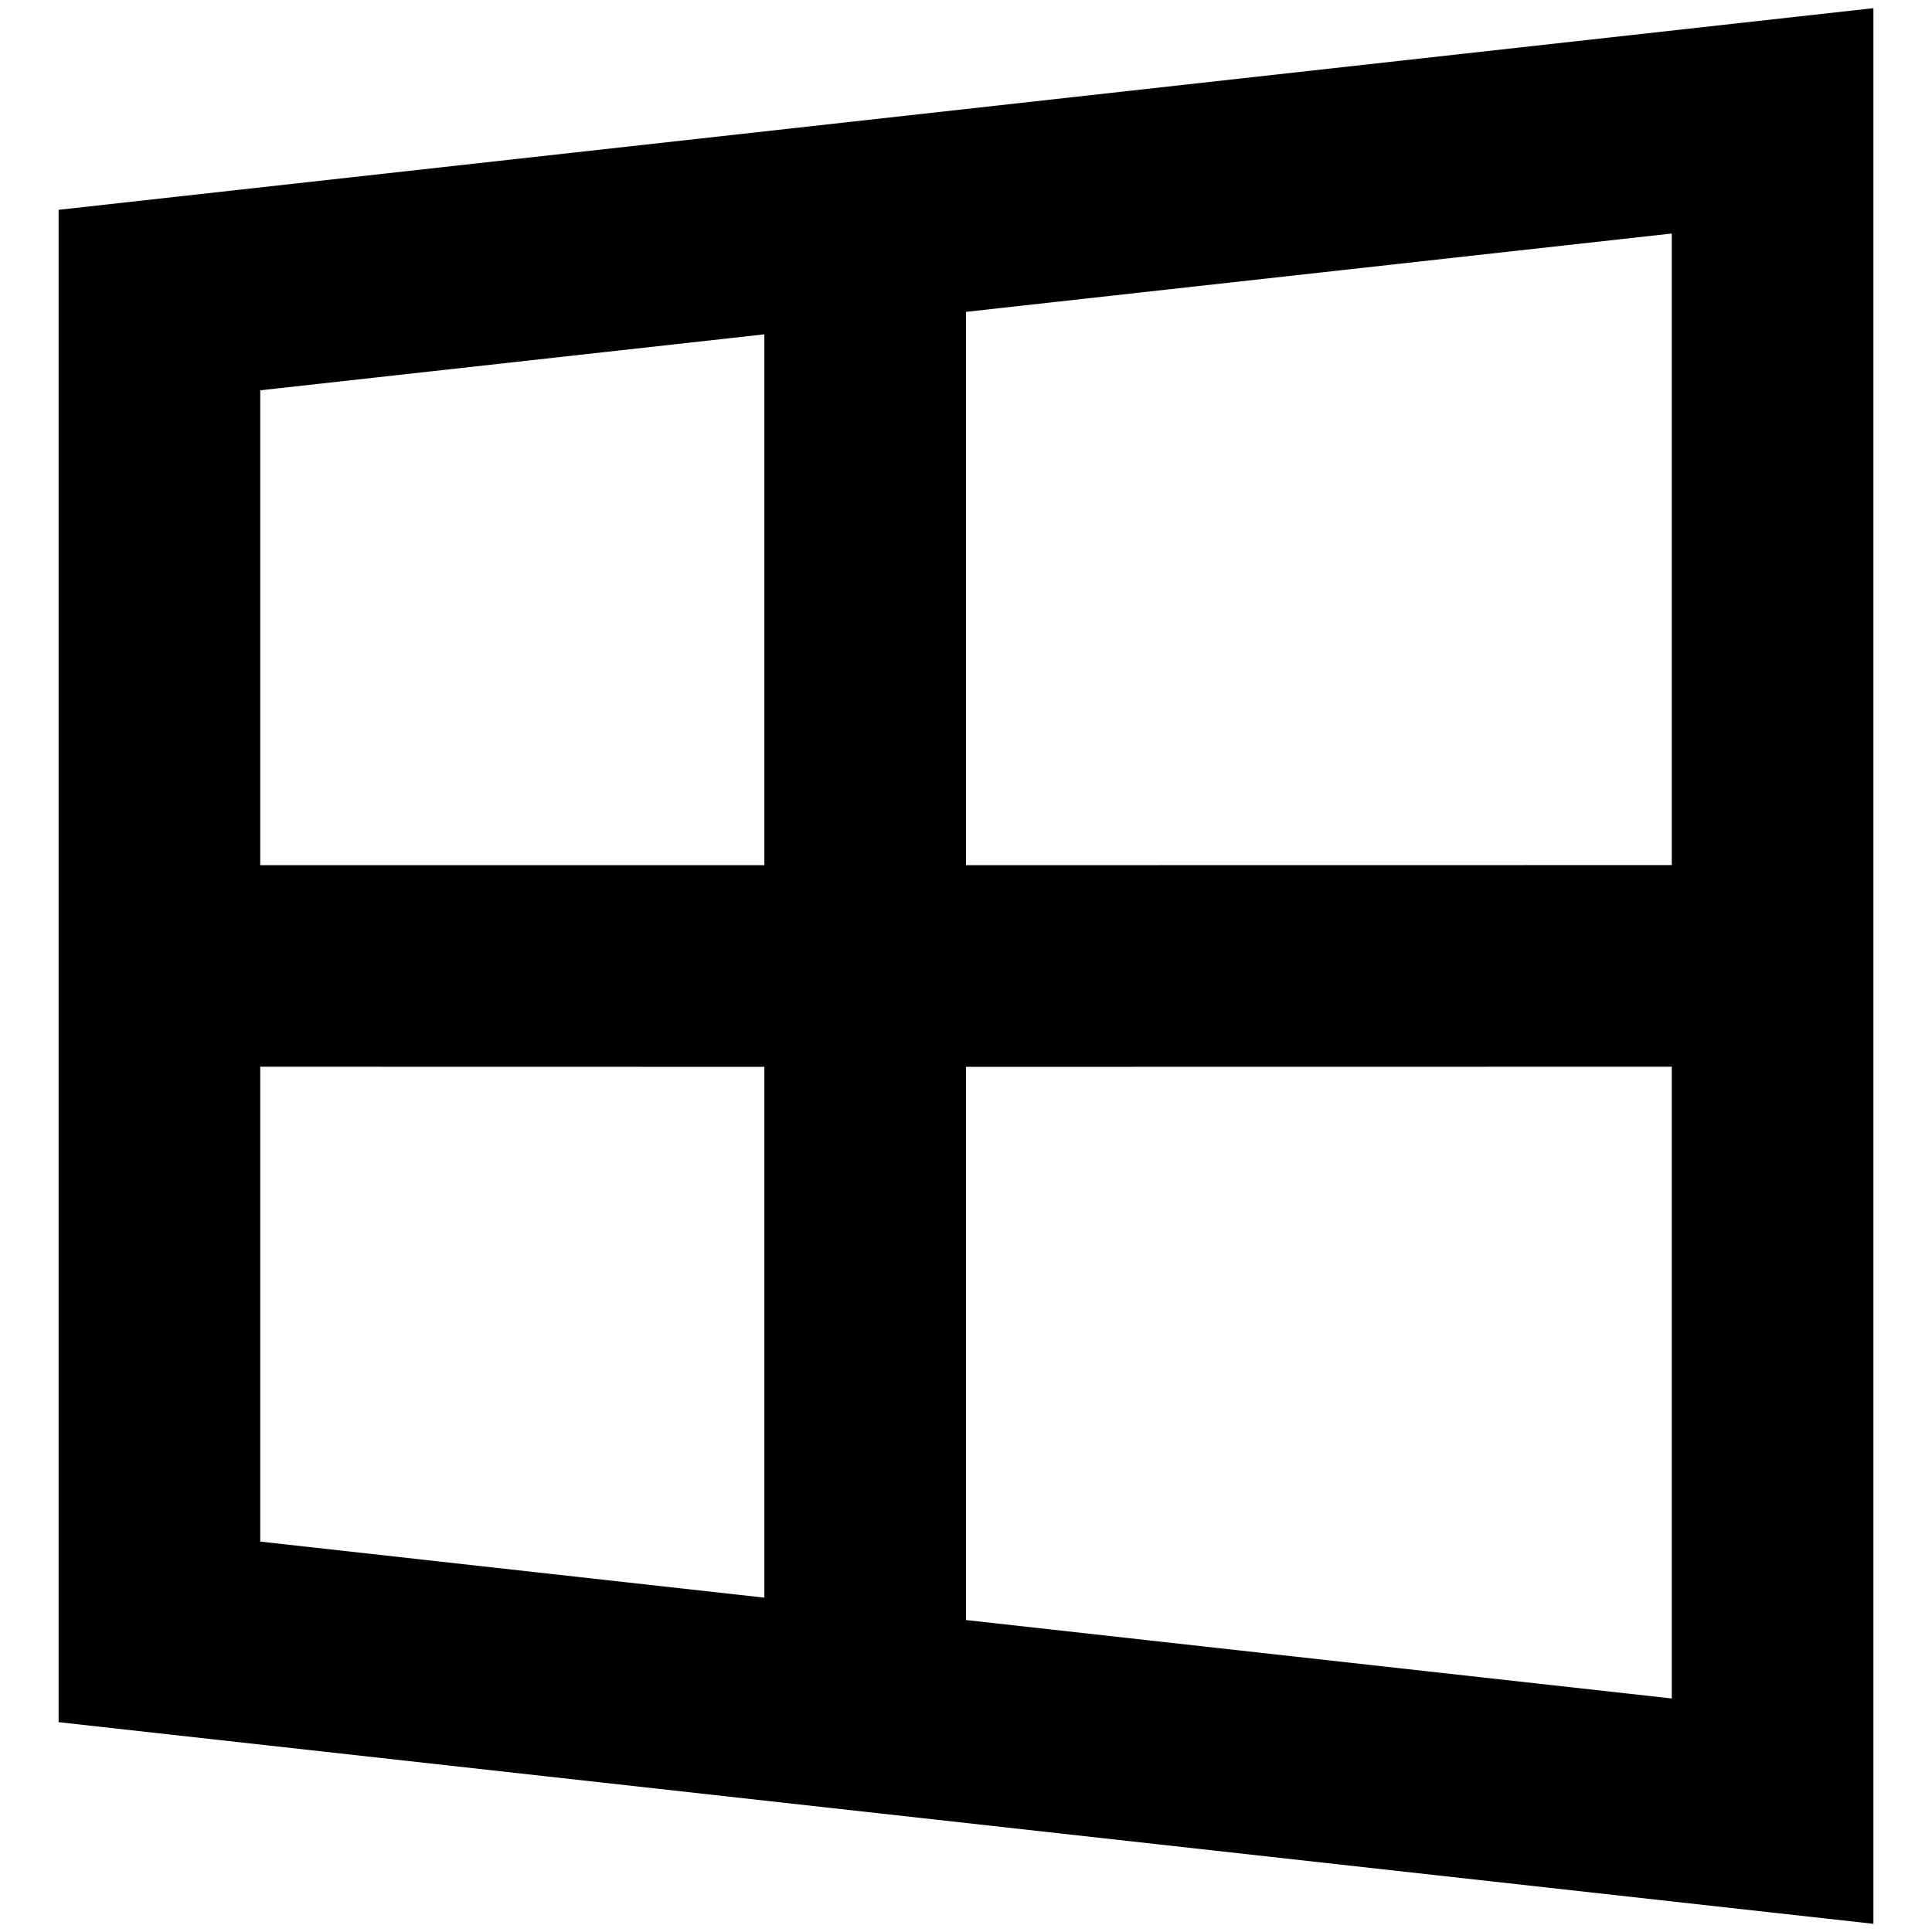<?xml version="1.0" standalone="no"?><!DOCTYPE svg PUBLIC "-//W3C//DTD SVG 1.1//EN" "http://www.w3.org/Graphics/SVG/1.1/DTD/svg11.dtd"><svg t="1622987985311" class="icon" viewBox="0 0 1024 1024" version="1.1" xmlns="http://www.w3.org/2000/svg" p-id="22995" xmlns:xlink="http://www.w3.org/1999/xlink" width="200" height="200"><defs><style type="text/css"></style></defs><path d="M992.946 4.335v1015.33l-961.892-106.877v-801.577l961.892-106.877z m-106.877 561.05L512 565.438v293.217l374.069 41.575V565.438z m-748.138 251.695l267.192 29.712V565.438l-267.192-0.053v251.695zM886.069 458.562V123.77l-374.069 41.522V458.562l374.069-0.053z m-480.946-281.353L137.931 206.867V458.562h267.192V177.155z" p-id="22996"></path></svg>